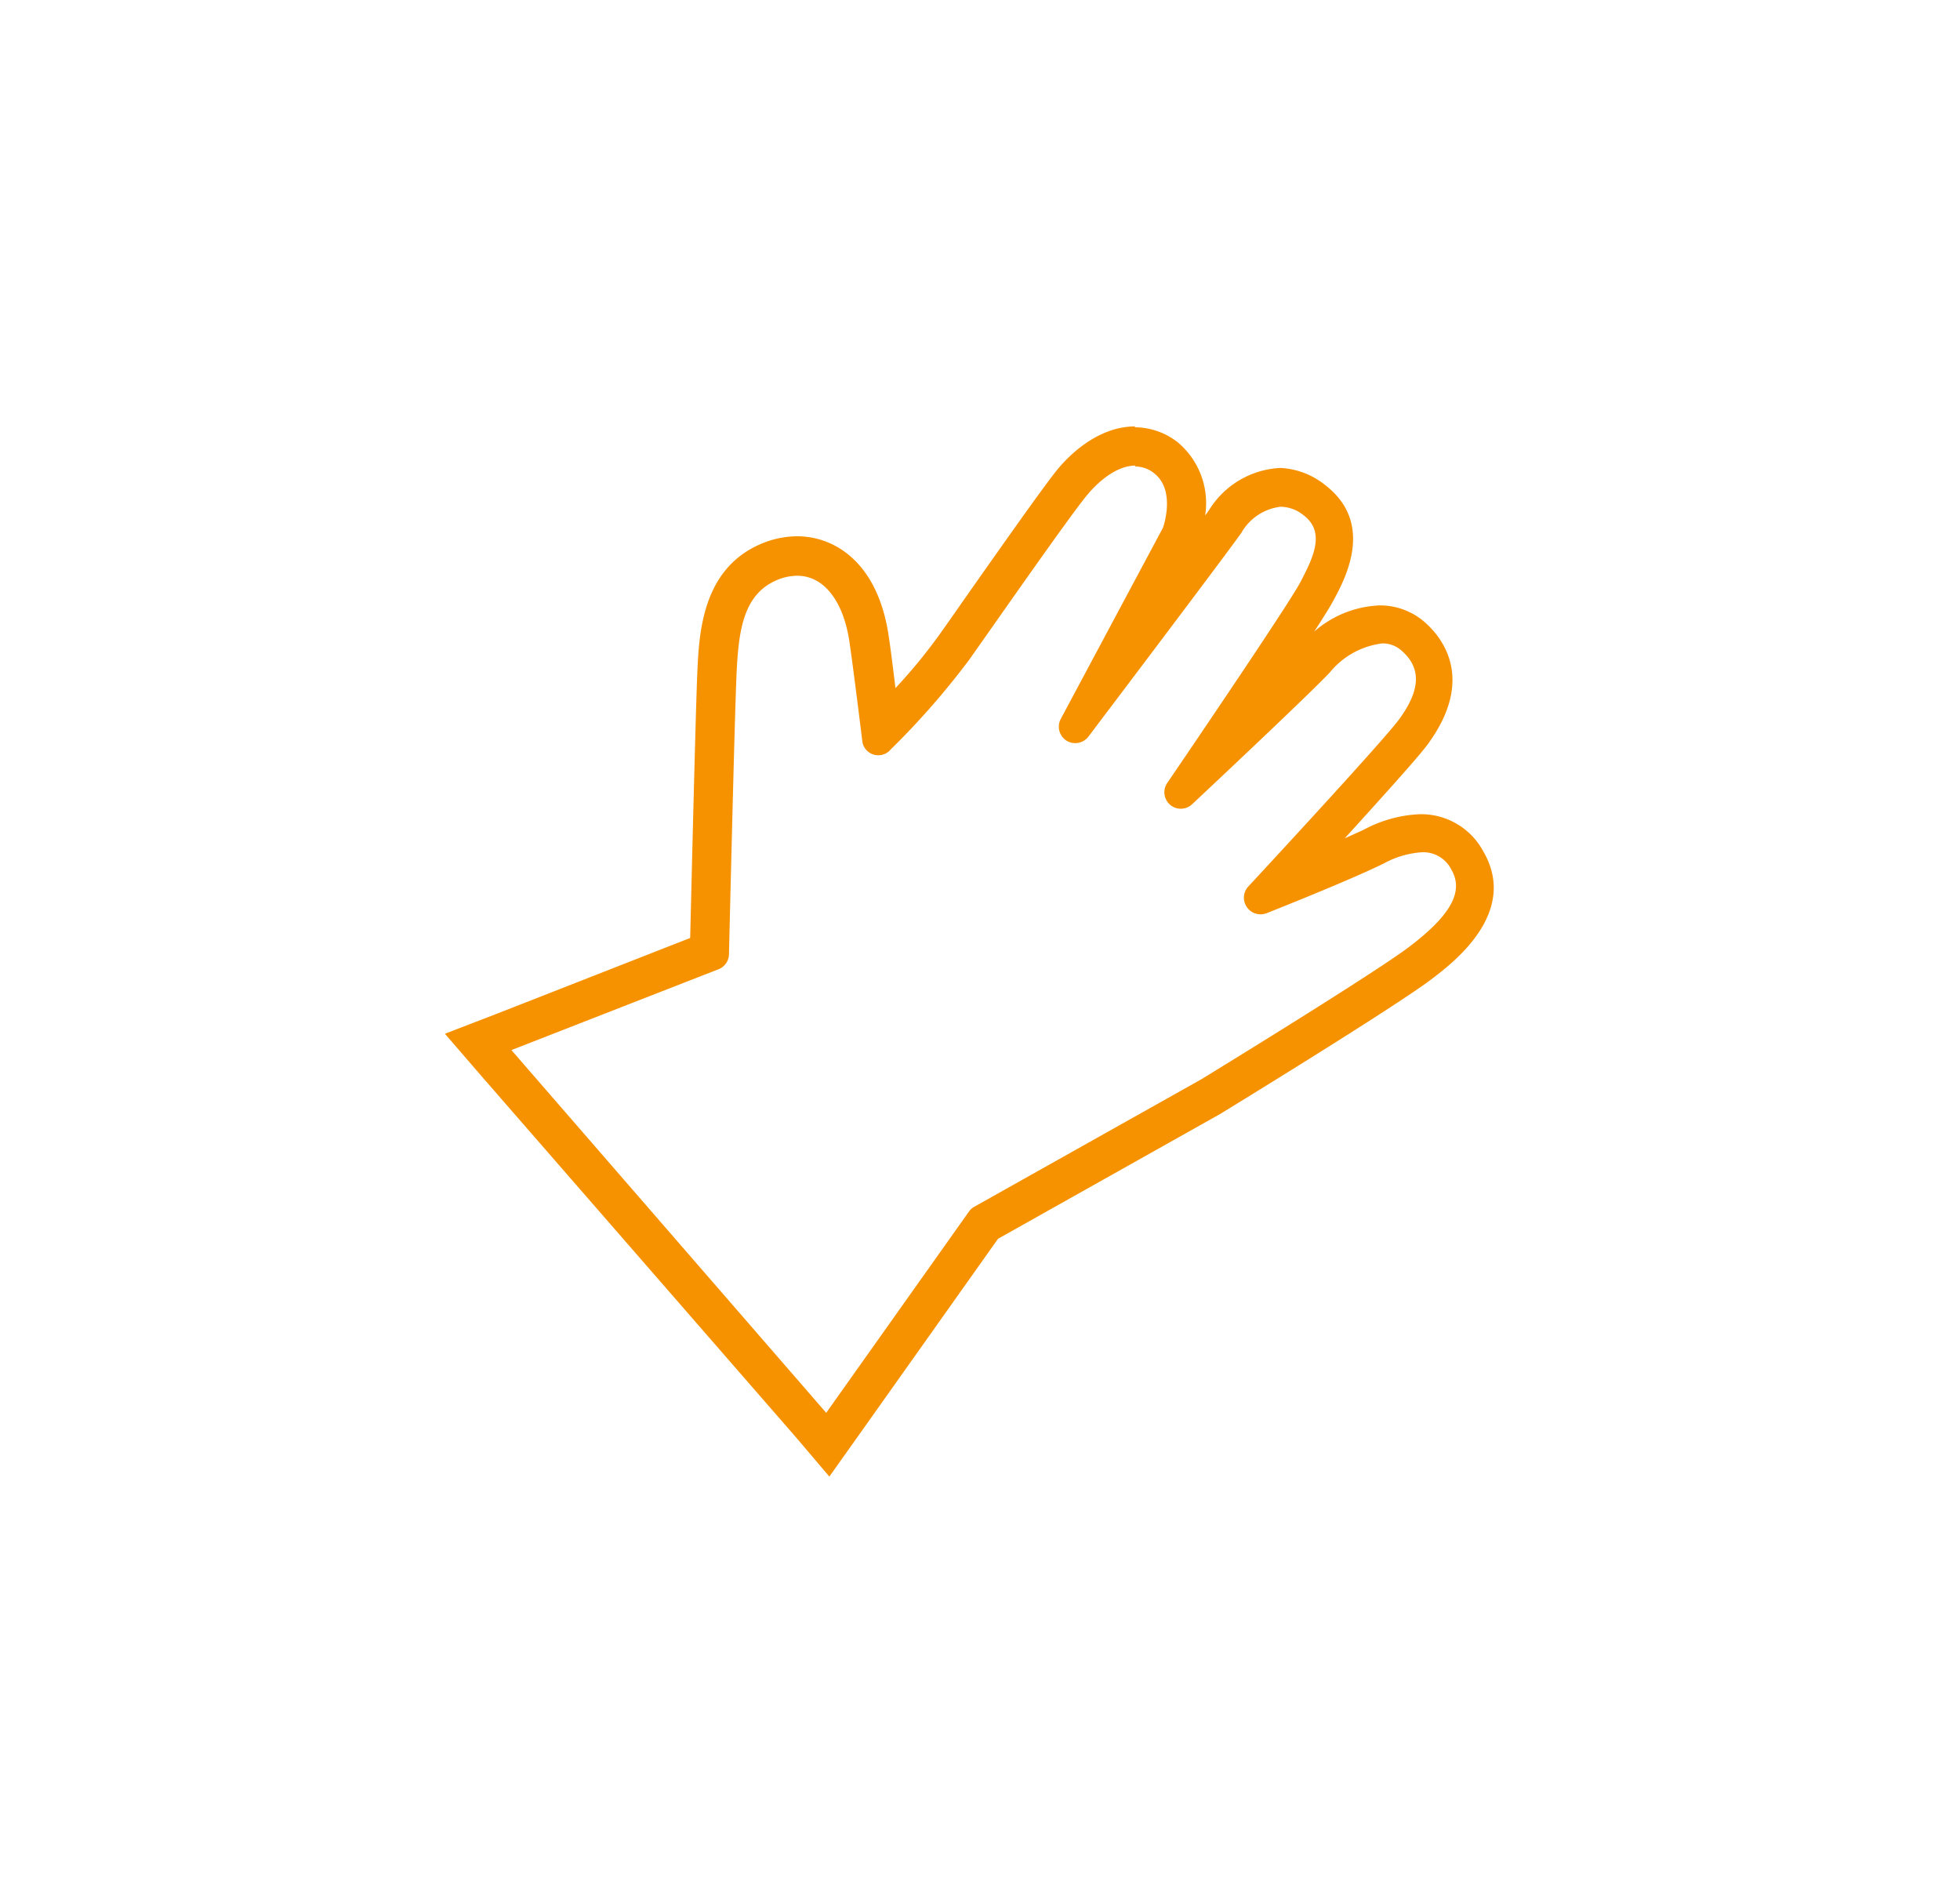 <svg id="Layer_1" data-name="Layer 1" xmlns="http://www.w3.org/2000/svg" viewBox="0 0 150 145"><path d="M0,0H150" transform="translate(0 0)" fill="none"/><path d="M150,145H0" transform="translate(0 0)" fill="none"/><path d="M86.85,35.7a2.31,2.31,0,0,1,1.48.52c1.7,1.34.67,4.17.67,4.17L81.19,55a1.27,1.27,0,0,0,.37,1.64,1.27,1.27,0,0,0,1.76-.3S93.76,42.54,95,40.78a4,4,0,0,1,3-2,2.85,2.85,0,0,1,1.75.64c1.74,1.3.72,3.3-.22,5.11S89.33,59.92,89.33,59.92a1.26,1.26,0,0,0,.1,1.55,1.25,1.25,0,0,0,.94.42,1.28,1.28,0,0,0,.84-.32s9.07-8.5,10.57-10.12a6.14,6.14,0,0,1,4-2.21,2.15,2.15,0,0,1,1.47.54c1.67,1.44,1.34,3.22-.22,5.33C105.6,57,95.49,67.89,95.49,67.89a1.27,1.27,0,0,0,1,2.08,1.31,1.31,0,0,0,.43-.08s6.36-2.51,9-3.82a7,7,0,0,1,2.93-.85,2.41,2.41,0,0,1,2.23,1.34c.89,1.55.17,3.33-3.25,5.91-2.77,2.1-15.9,10.13-15.9,10.13L74.58,92.34a1.25,1.25,0,0,0-.42.37L63.23,108.12,39.14,80.36,55,74.17A1.26,1.26,0,0,0,55.79,73s.43-18.21.58-21.46.51-6,3-7.11A4.08,4.08,0,0,1,61,44.06c2.1,0,3.54,2,4,5,.32,2.16,1,7.72,1,7.72a1.23,1.23,0,0,0,.41.72l0,0a1.25,1.25,0,0,0,.81.3,1.23,1.23,0,0,0,.94-.44,60.43,60.43,0,0,0,6-6.85c2.26-3.2,7.63-10.91,9-12.58,1-1.21,2.38-2.3,3.74-2.3m0-3h0c-3,0-5.26,2.4-6.08,3.43-1.08,1.35-4.41,6.08-7.08,9.88-.77,1.11-1.46,2.09-2,2.84a41.31,41.31,0,0,1-3.21,3.88c-.18-1.5-.38-3.09-.52-4-.83-5.62-4.14-7.62-7-7.62a7.15,7.15,0,0,0-2.9.64c-4.38,1.95-4.61,6.82-4.74,9.72s-.45,16.3-.55,20.38L38.05,77.57l-4,1.54,2.78,3.22L61,110.09,63.47,113l2.21-3.11,10.7-15.09,17-9.55,0,0,0,0c.54-.33,13.28-8.13,16.14-10.29,1.67-1.26,6.74-5.1,4-9.8a5.39,5.39,0,0,0-4.84-2.85,9.84,9.84,0,0,0-4.24,1.15c-.42.21-1,.45-1.53.7,2.72-3,5.58-6.15,6.34-7.18,3.72-5.06,1.08-8.24-.23-9.38a5.19,5.19,0,0,0-3.44-1.27,8.09,8.09,0,0,0-5,2c.71-1.09,1.23-1.93,1.44-2.33,1-1.81,3.18-6-.63-8.9A5.92,5.92,0,0,0,98,35.81a6.8,6.8,0,0,0-5.48,3.24l-.29.4a6.07,6.07,0,0,0-2.07-5.58,5.33,5.33,0,0,0-3.34-1.17Z" transform="translate(0 0)" fill="#f69200"/></svg>